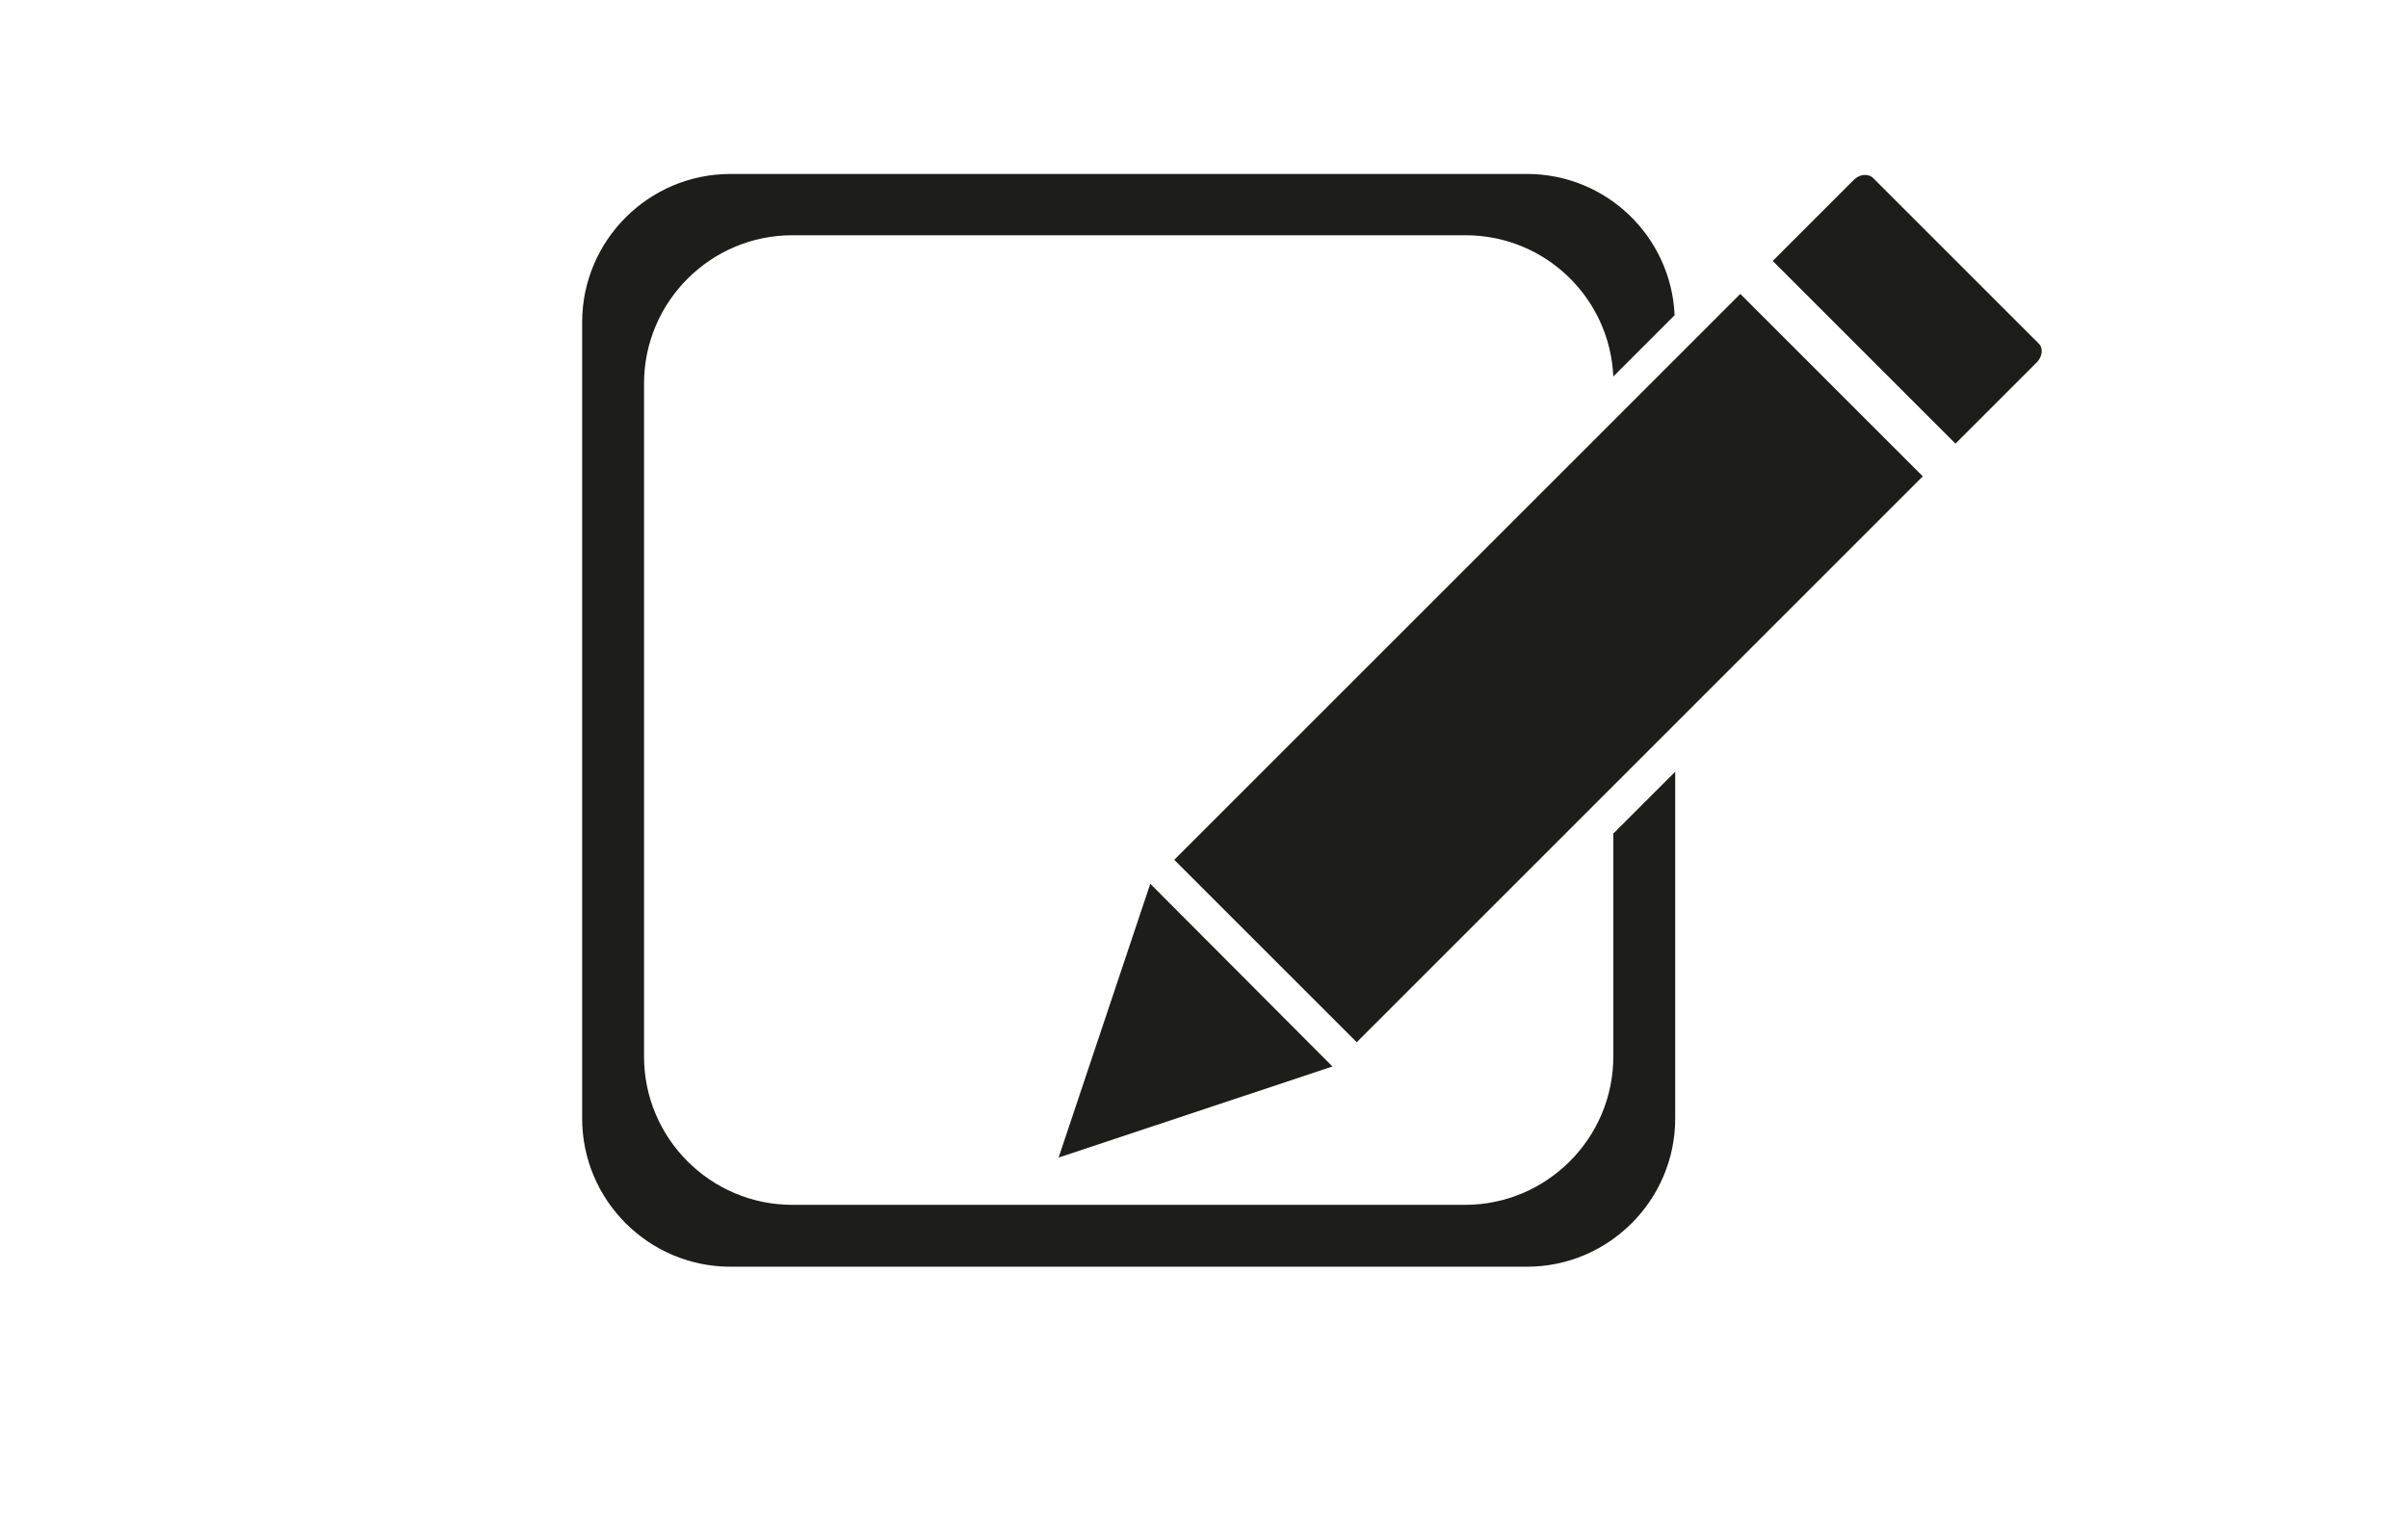 <?xml version="1.0" encoding="UTF-8"?><svg id="Calque_1" xmlns="http://www.w3.org/2000/svg" viewBox="0 0 41.24 26.26"><defs><style>.cls-1{fill:#1d1d1b;}</style></defs><rect class="cls-1" x="24.31" y="4.59" width="4.42" height="13.71" transform="translate(37.18 38.29) rotate(-135)"/><path class="cls-1" d="M33.49,7.6l1.39-1.39c.1-.1,.12-.25,.03-.33l-2.83-2.83c-.08-.08-.23-.07-.33,.03l-1.39,1.39,3.13,3.13Z"/><polygon class="cls-1" points="18.13 19.83 22.82 18.27 19.7 15.14 18.13 19.83"/><path class="cls-1" d="M27.63,14.27v3.83c0,1.4-1.14,2.54-2.54,2.54H13.57c-1.4,0-2.54-1.14-2.54-2.54V6.57c0-1.4,1.14-2.54,2.54-2.54h11.53c1.36,0,2.47,1.07,2.53,2.42l1.05-1.05c-.06-1.35-1.17-2.42-2.53-2.42H12.51c-1.4,0-2.54,1.14-2.54,2.54v13.64c0,1.4,1.14,2.54,2.54,2.54h13.64c1.4,0,2.54-1.14,2.54-2.54v-5.94l-1.05,1.05Z"/></svg>